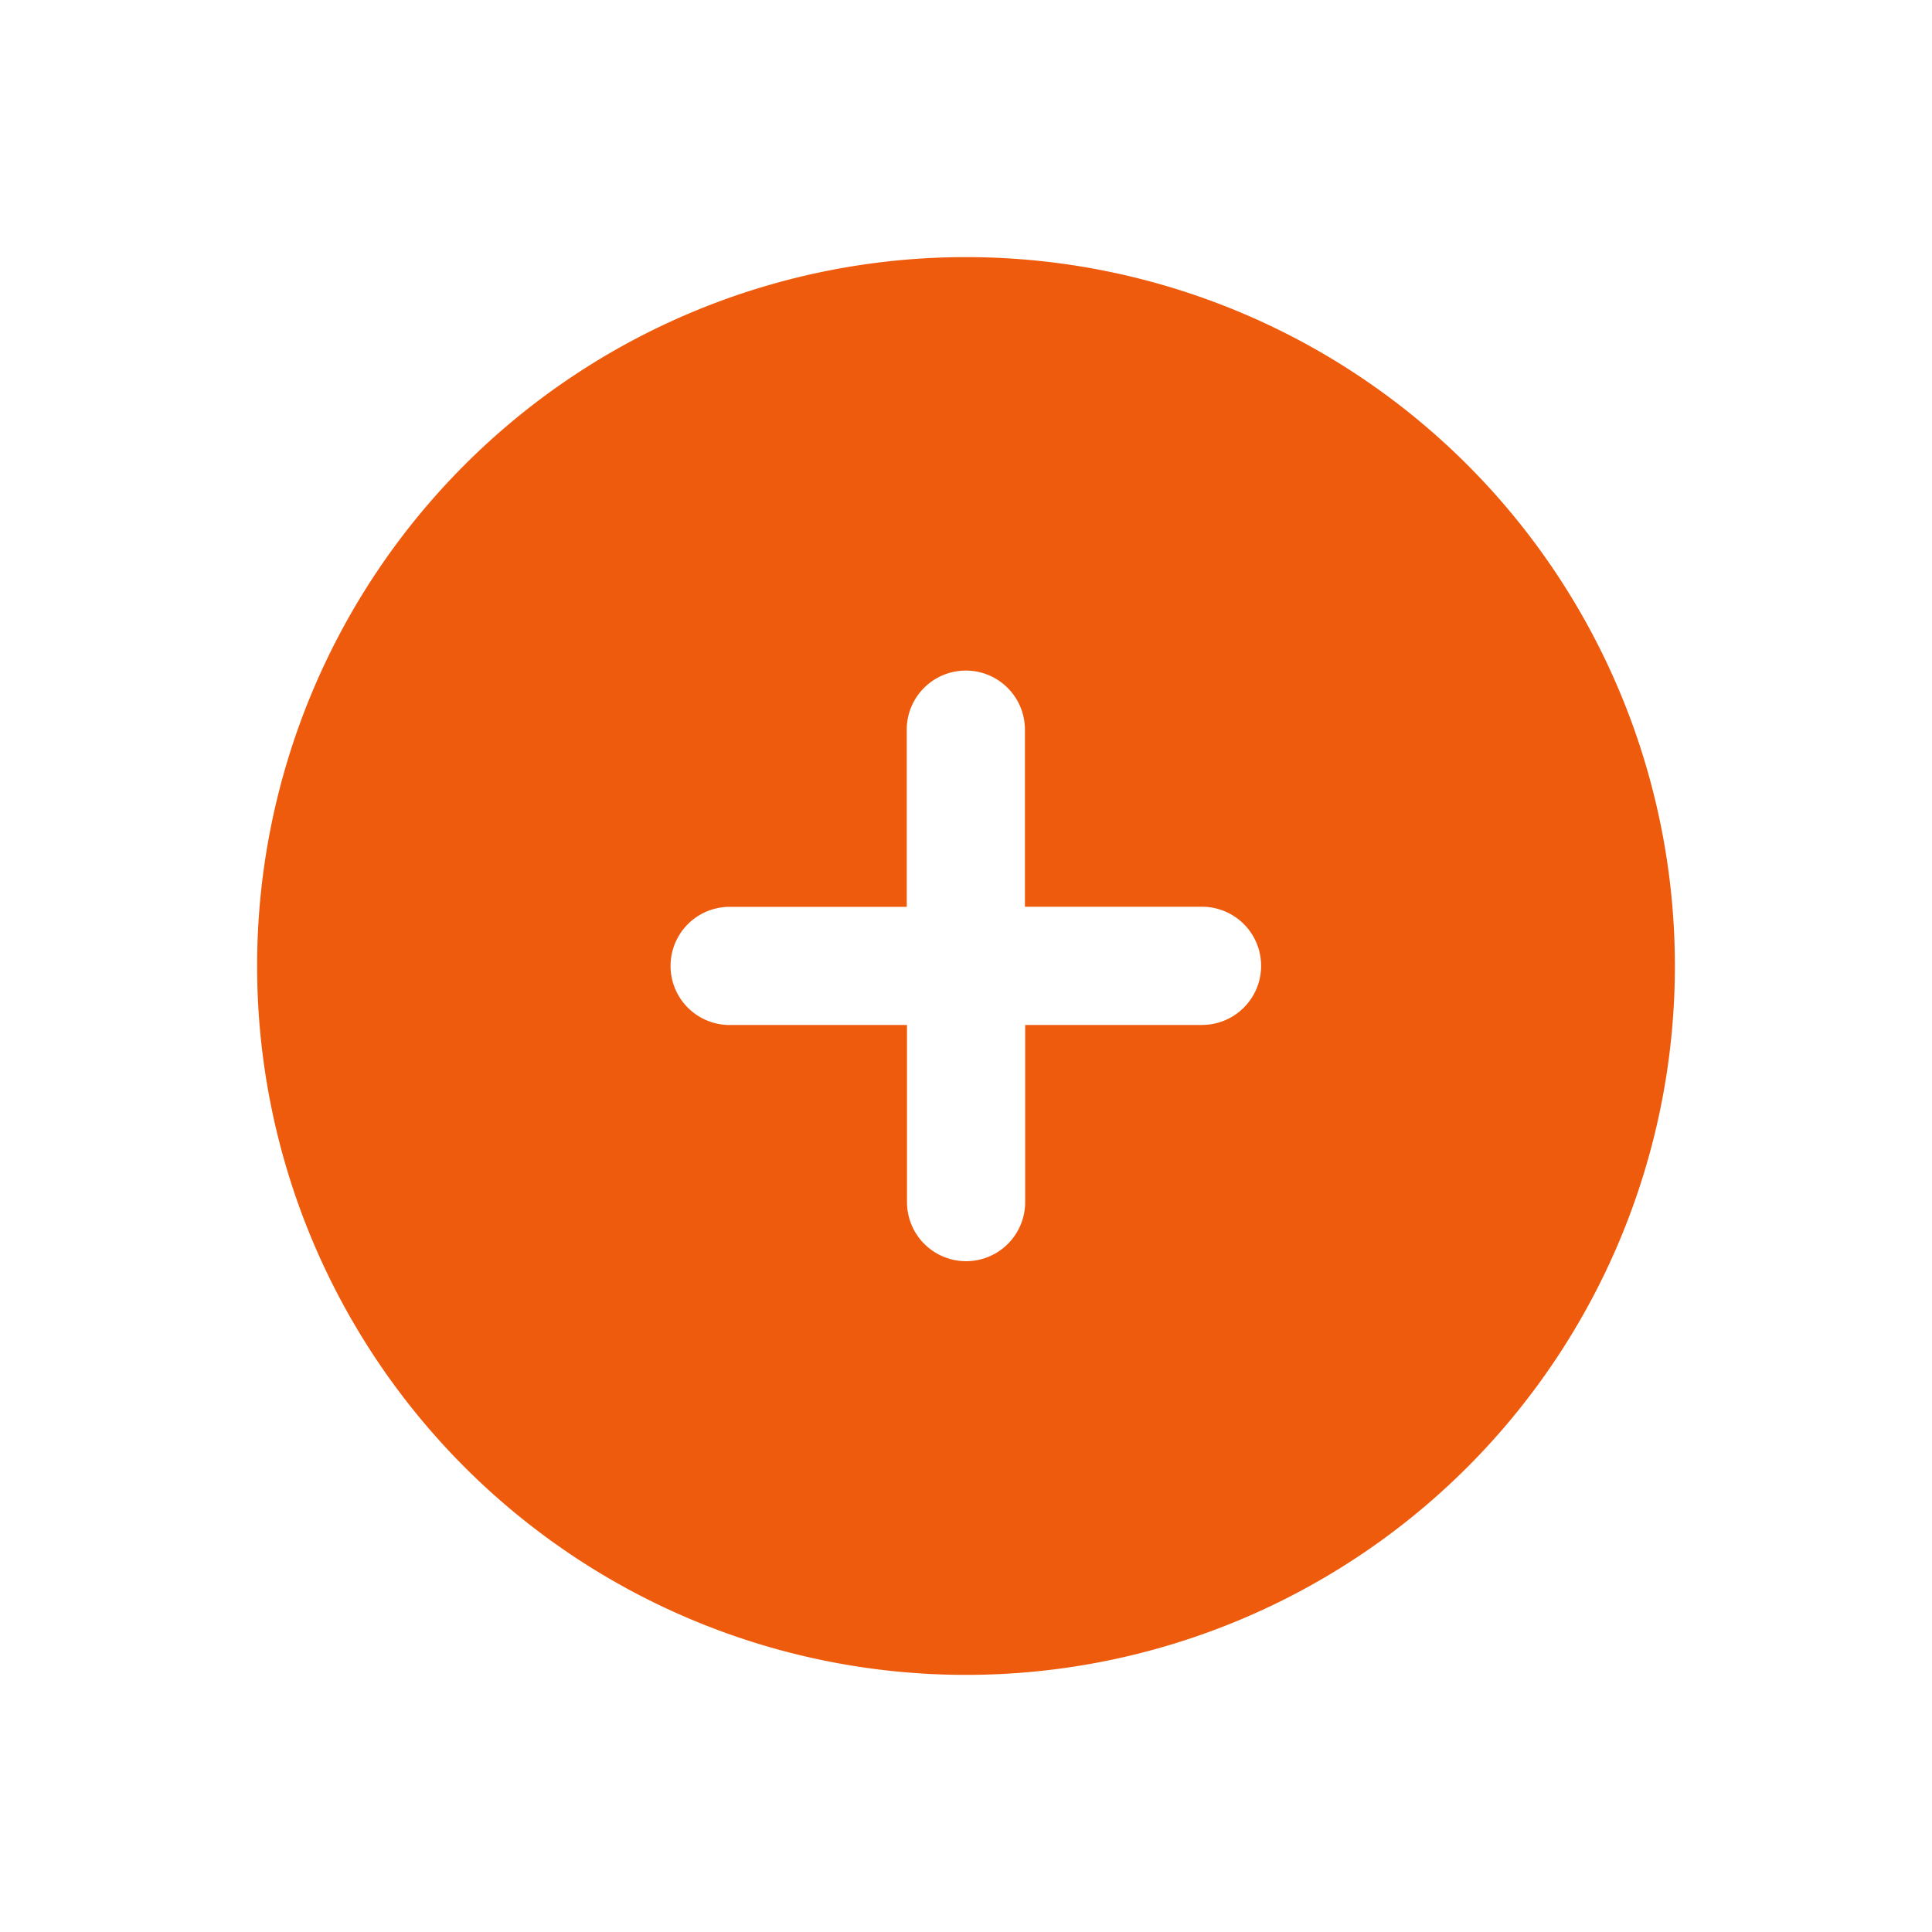 <svg xmlns="http://www.w3.org/2000/svg" width="24" height="24" viewBox="0 0 24 24">
  <g id="Group_343" data-name="Group 343" transform="translate(-747 -995)">
    <rect id="Rectangle_293" data-name="Rectangle 293" width="24" height="24" transform="translate(747 995)" fill="none"/>
    <path id="add" d="M8.806,0a8.806,8.806,0,1,0,8.806,8.806A8.806,8.806,0,0,0,8.806,0Zm2.935,9.539h-2.2v2.2a.734.734,0,0,1-1.468,0v-2.2H5.87a.734.734,0,0,1,0-1.468h2.2V5.87a.734.734,0,0,1,1.468,0v2.2h2.2a.734.734,0,1,1,0,1.468Z" transform="translate(750.194 998.194)" fill="#ef5b0c"/>
  </g>
</svg>

